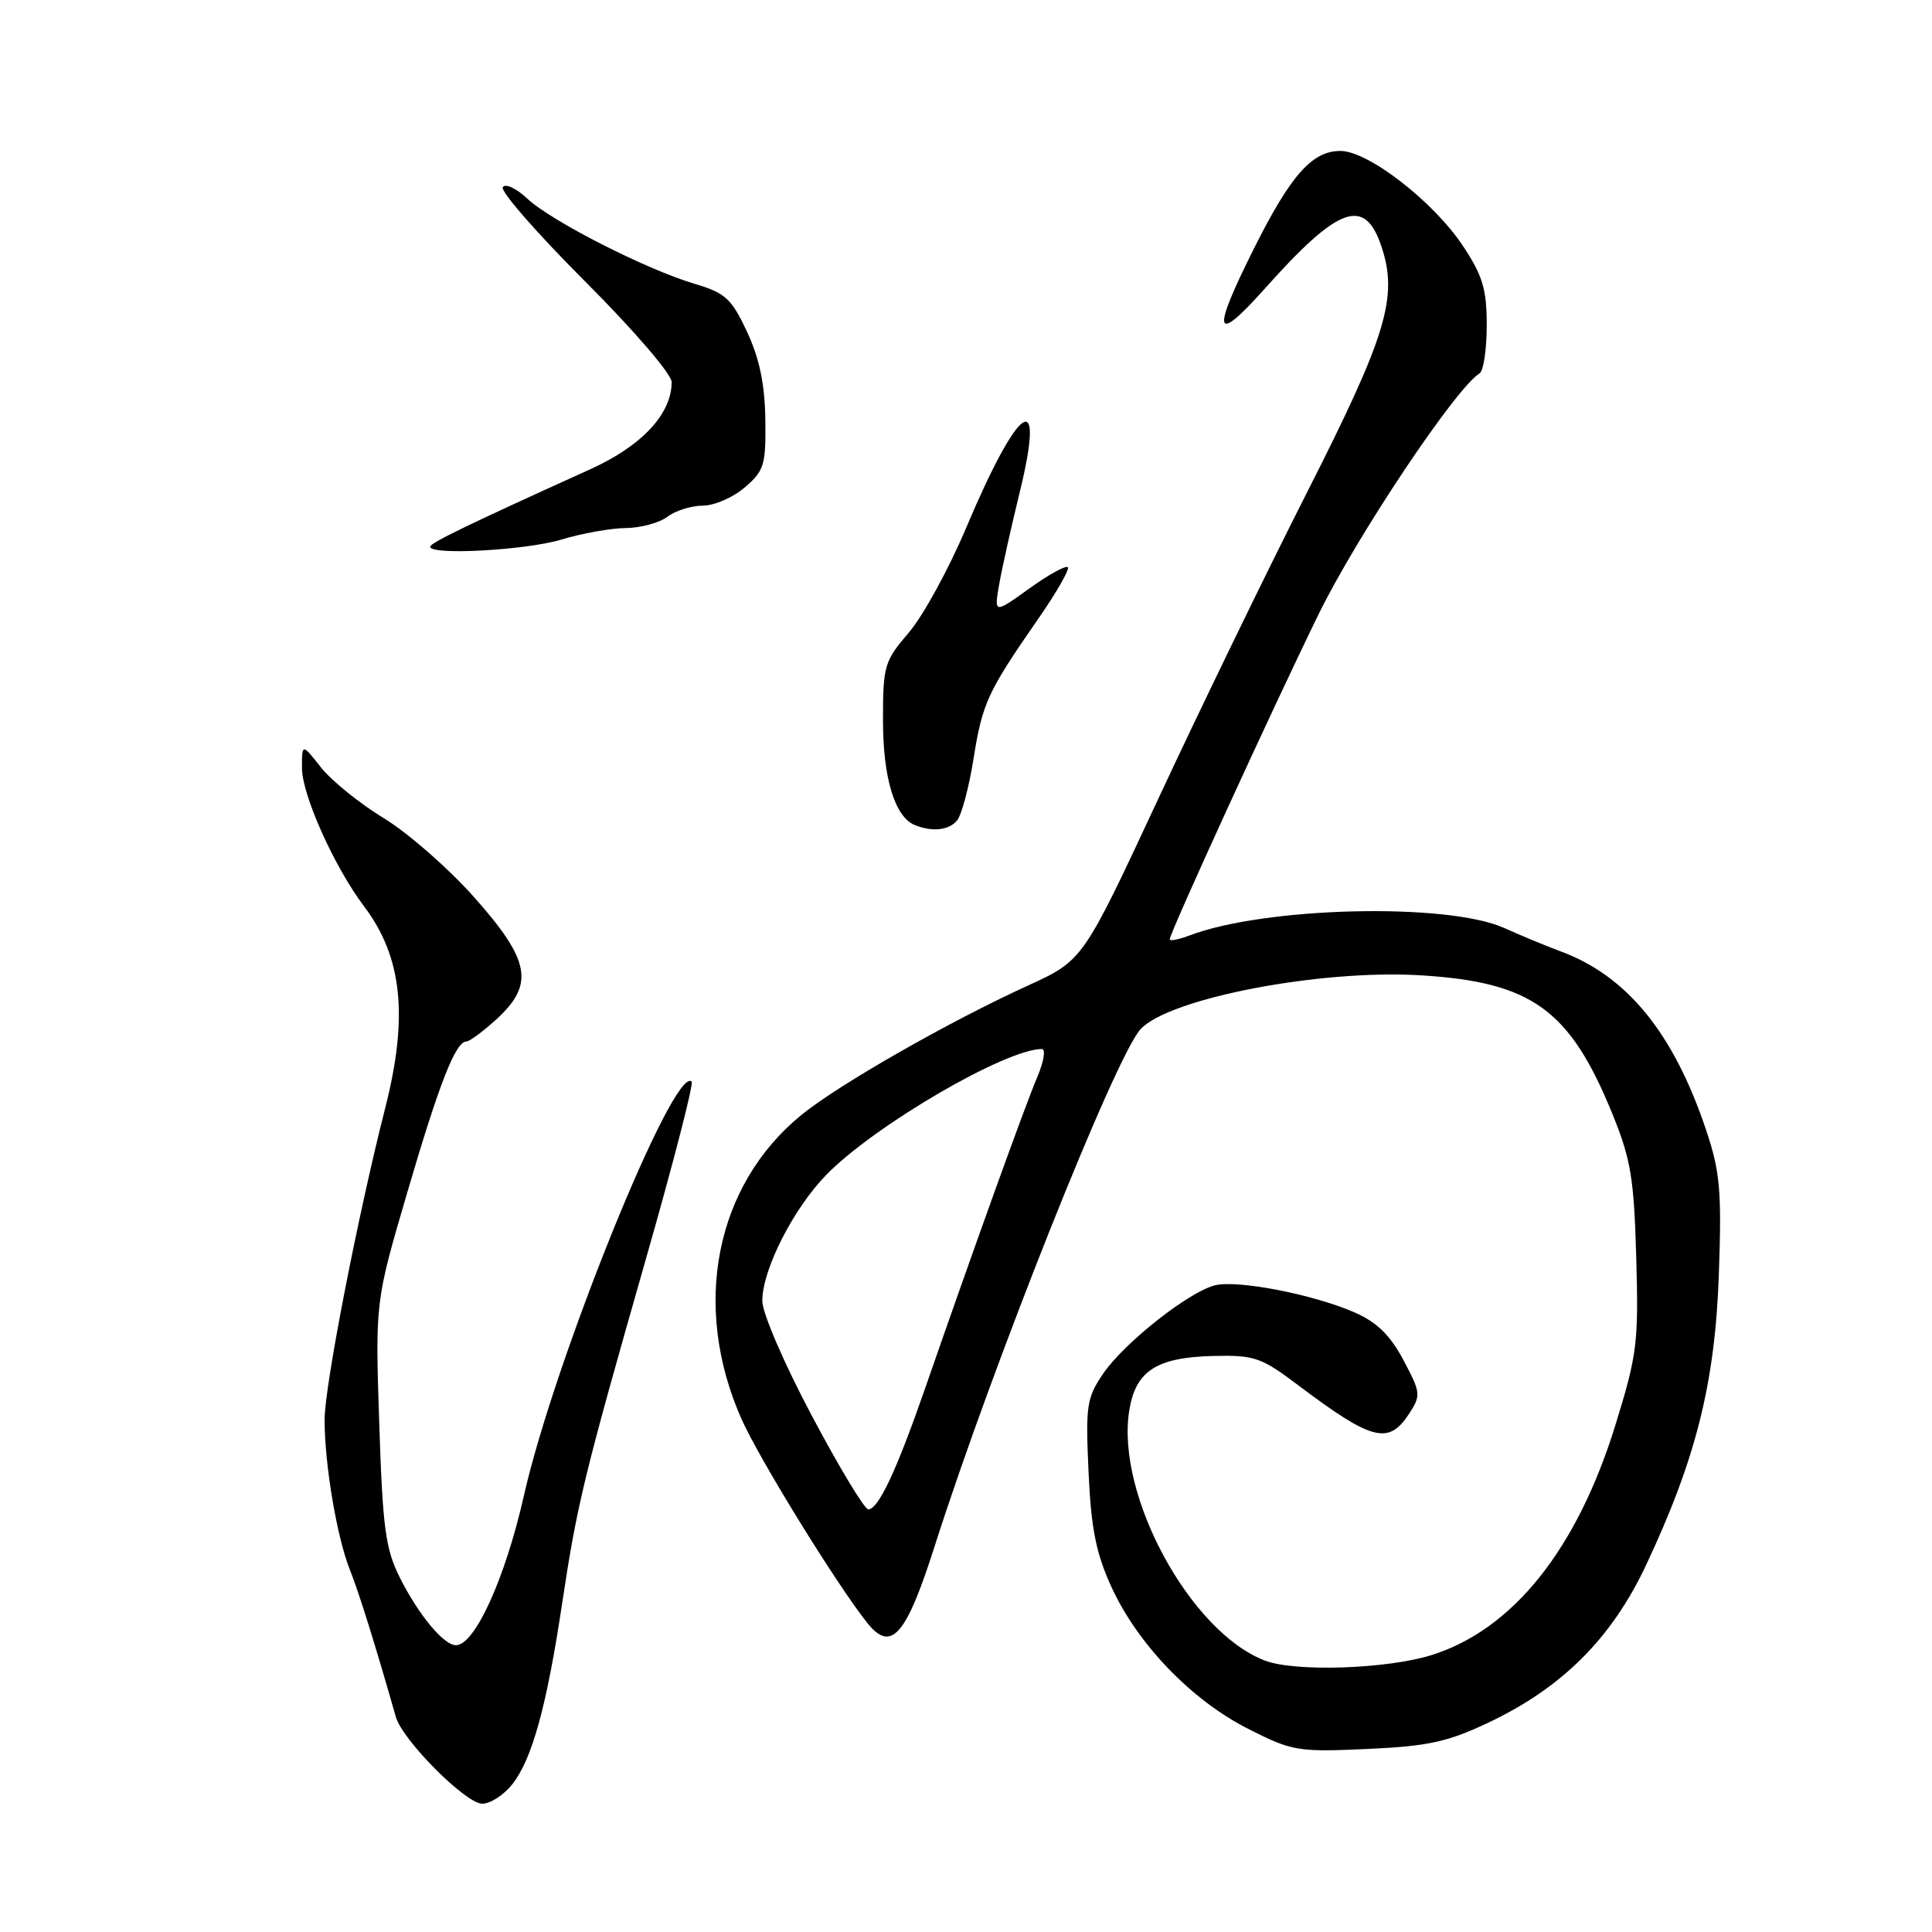 <?xml version="1.0" encoding="UTF-8" standalone="no"?>
<!DOCTYPE svg PUBLIC "-//W3C//DTD SVG 1.1//EN" "http://www.w3.org/Graphics/SVG/1.1/DTD/svg11.dtd" >
<svg xmlns="http://www.w3.org/2000/svg" xmlns:xlink="http://www.w3.org/1999/xlink" version="1.1" viewBox="0 0 256 256">
 <g >
 <path fill="currentColor"
d=" M 67.88 236.43 C 70.51 233.09 72.44 226.09 74.48 212.50 C 76.49 199.19 77.32 195.78 85.63 166.66 C 89.22 154.10 91.93 143.60 91.65 143.32 C 89.34 141.01 73.49 180.13 69.41 198.22 C 66.95 209.12 62.92 217.99 60.42 218.00 C 58.80 218.00 55.49 214.02 53.00 209.08 C 51.07 205.23 50.71 202.54 50.25 188.56 C 49.72 172.48 49.72 172.48 53.97 157.99 C 58.20 143.56 60.37 138.00 61.80 138.00 C 62.22 138.00 64.00 136.68 65.78 135.06 C 70.85 130.42 70.28 127.27 62.82 118.88 C 59.43 115.06 54.04 110.35 50.85 108.41 C 47.67 106.48 43.93 103.45 42.54 101.70 C 40.02 98.50 40.02 98.50 40.01 101.73 C 40.00 105.30 44.29 114.87 48.26 120.12 C 53.31 126.82 54.13 134.73 51.04 146.83 C 47.42 161.04 43.00 183.73 43.01 188.13 C 43.01 194.06 44.65 203.74 46.36 208.00 C 47.54 210.94 49.81 218.21 52.45 227.50 C 53.33 230.59 61.71 239.00 63.90 239.00 C 64.98 239.00 66.76 237.84 67.88 236.43 Z  M 197.11 228.31 C 206.93 223.69 213.53 217.12 218.09 207.43 C 224.74 193.30 227.26 183.23 227.76 168.80 C 228.14 157.80 227.92 155.27 226.09 149.80 C 221.78 136.91 215.61 129.32 206.79 126.06 C 204.98 125.39 201.61 124.00 199.31 122.96 C 191.76 119.58 167.63 120.15 157.63 123.95 C 156.18 124.50 155.00 124.73 155.00 124.46 C 155.00 123.61 168.54 94.03 174.71 81.41 C 179.78 71.04 192.88 51.43 196.05 49.47 C 196.57 49.15 197.00 46.29 197.00 43.11 C 197.00 38.32 196.47 36.54 193.85 32.59 C 189.96 26.72 181.30 20.00 177.61 20.00 C 173.86 20.00 171.03 23.20 166.17 32.90 C 160.48 44.26 160.87 45.77 167.56 38.28 C 177.40 27.25 180.86 26.01 183.07 32.73 C 185.27 39.37 183.71 44.50 173.28 65.06 C 167.85 75.75 158.94 94.12 153.46 105.88 C 143.50 127.26 143.50 127.26 136.19 130.60 C 125.72 135.38 111.21 143.67 106.26 147.68 C 94.78 156.99 91.60 173.02 98.25 188.02 C 100.59 193.29 110.78 209.82 114.88 215.00 C 118.07 219.03 120.04 216.82 123.83 204.93 C 131.44 181.08 147.84 139.89 151.14 136.36 C 154.98 132.25 175.04 128.41 188.35 129.24 C 202.98 130.15 208.00 133.78 213.61 147.50 C 216.10 153.61 216.51 156.05 216.81 166.63 C 217.13 177.90 216.94 179.48 214.06 188.79 C 208.98 205.26 200.49 215.91 189.71 219.30 C 183.84 221.15 171.62 221.57 167.62 220.04 C 157.72 216.28 147.84 198.09 149.63 186.91 C 150.47 181.64 153.25 179.85 160.82 179.67 C 166.25 179.55 167.13 179.86 172.10 183.61 C 181.78 190.90 183.99 191.47 186.67 187.39 C 188.31 184.88 188.28 184.60 185.97 180.23 C 184.21 176.93 182.46 175.21 179.53 173.92 C 174.01 171.50 163.92 169.55 160.95 170.32 C 157.43 171.24 148.95 177.95 146.17 182.02 C 143.99 185.23 143.83 186.25 144.24 195.06 C 144.58 202.58 145.23 205.82 147.27 210.28 C 150.74 217.86 157.89 225.28 165.37 229.07 C 171.23 232.04 171.93 232.16 181.11 231.75 C 189.17 231.39 191.76 230.83 197.11 228.31 Z  M 126.82 108.71 C 127.41 108.00 128.39 104.35 128.99 100.59 C 130.17 93.15 130.85 91.69 137.52 82.07 C 139.98 78.54 141.76 75.43 141.49 75.16 C 141.22 74.89 138.91 76.16 136.36 78.00 C 131.72 81.33 131.72 81.33 132.40 77.41 C 132.78 75.26 134.01 69.75 135.13 65.17 C 138.59 51.02 135.01 53.39 128.06 69.85 C 125.76 75.32 122.32 81.60 120.43 83.81 C 117.17 87.62 117.00 88.20 117.00 95.46 C 117.00 103.10 118.57 108.26 121.23 109.33 C 123.54 110.26 125.74 110.02 126.82 108.71 Z  M 74.41 71.49 C 77.11 70.67 80.93 69.99 82.91 69.97 C 84.88 69.95 87.37 69.28 88.44 68.47 C 89.51 67.66 91.62 67.00 93.14 67.00 C 94.65 67.00 97.15 65.91 98.69 64.58 C 101.27 62.37 101.49 61.61 101.41 55.55 C 101.34 50.86 100.63 47.49 98.98 43.95 C 96.91 39.54 96.12 38.82 92.02 37.60 C 85.60 35.69 73.03 29.29 69.86 26.31 C 68.40 24.94 66.95 24.27 66.62 24.81 C 66.29 25.34 71.19 30.95 77.51 37.27 C 83.98 43.74 89.00 49.58 89.00 50.63 C 88.99 54.86 85.04 59.09 78.23 62.17 C 61.83 69.60 57.00 71.94 57.00 72.45 C 57.00 73.61 69.73 72.91 74.41 71.49 Z  M 107.58 187.61 C 103.87 180.62 101.00 173.96 101.01 172.36 C 101.02 168.19 105.16 160.08 109.55 155.61 C 115.95 149.09 133.26 139.00 138.05 139.00 C 138.59 139.00 138.31 140.69 137.43 142.75 C 135.86 146.43 129.12 165.13 122.52 184.14 C 118.76 194.95 116.38 200.00 115.05 200.00 C 114.56 200.00 111.19 194.42 107.58 187.61 Z "/>
</g>
</svg>